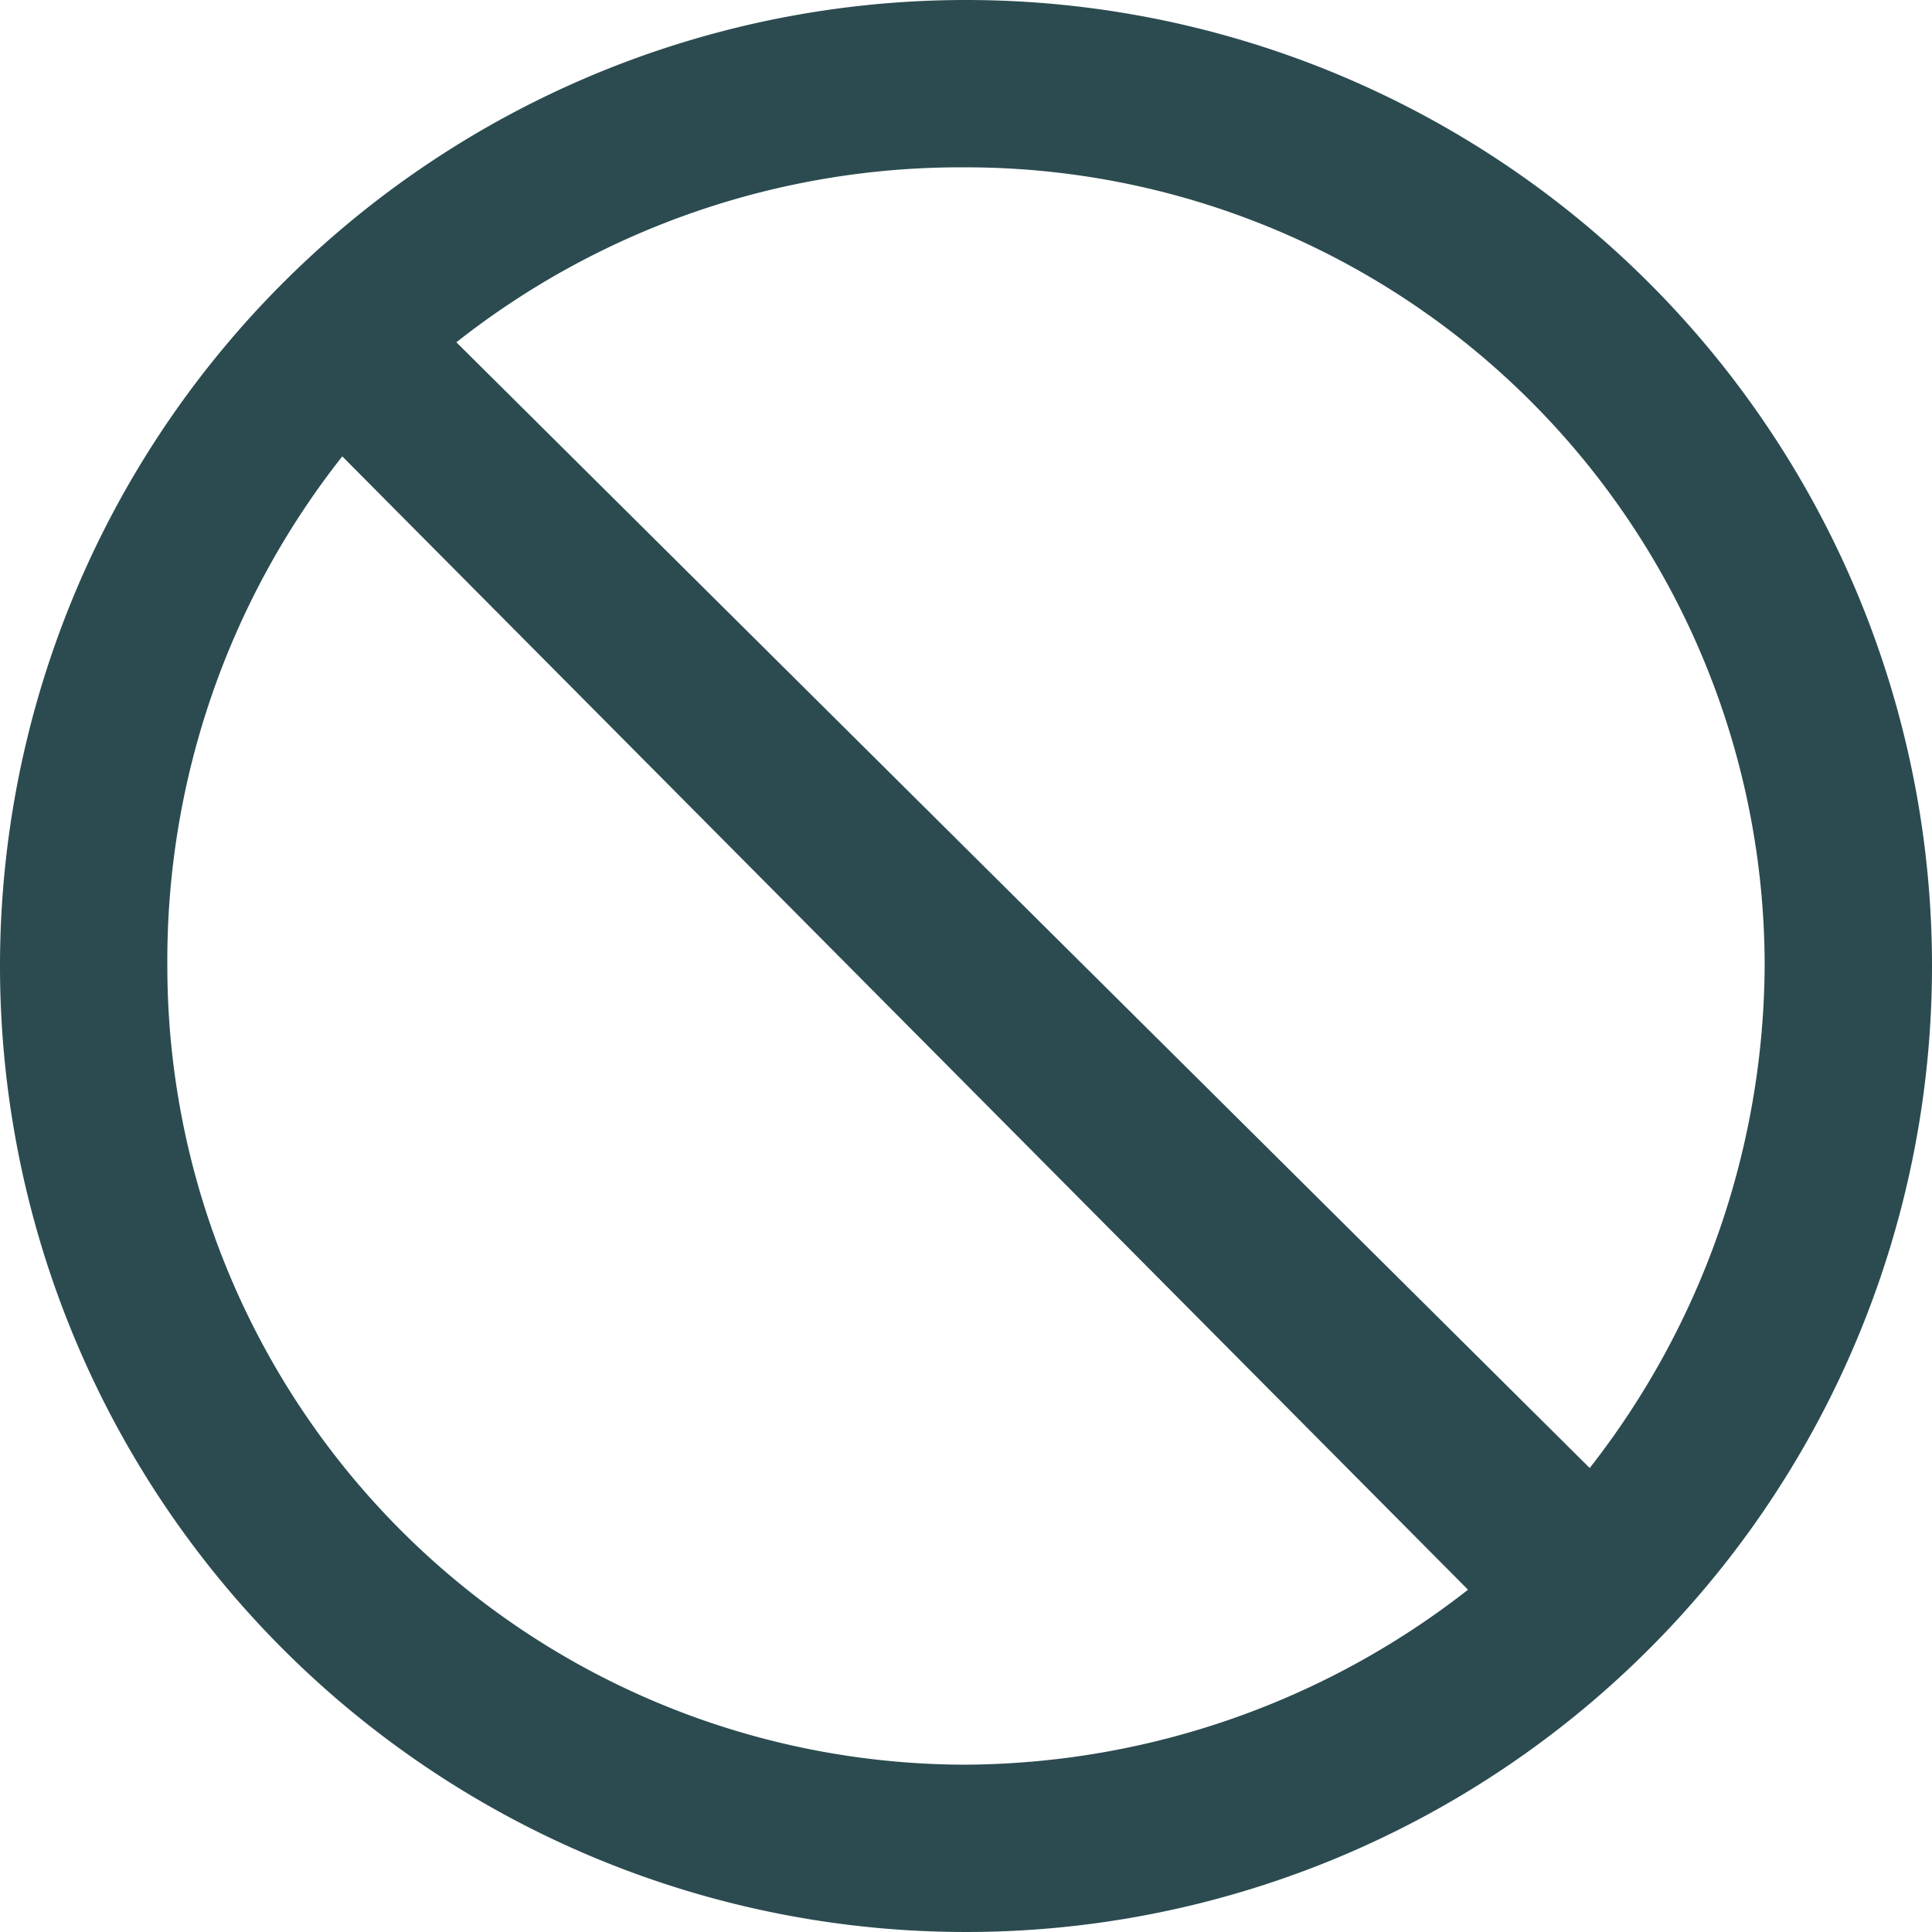 <?xml version="1.0" encoding="utf-8"?>
<svg xmlns="http://www.w3.org/2000/svg" viewBox="0 0 25.4 25.4">
  <path d="M12.7,0A12.7,12.7,0,1,0,25.4,12.7,12.7,12.7,0,0,0,12.7,0Zm0,23.2A10.5,10.5,0,0,1,2.2,12.7,10.7,10.7,0,0,1,4.5,6L19.3,20.9A10.8,10.8,0,0,1,12.7,23.2Zm8.2-3.9L6,4.5a10.7,10.7,0,0,1,6.7-2.3A10.5,10.5,0,0,1,23.2,12.7,10.8,10.8,0,0,1,20.9,19.3Z" style="fill:#2b4b50"/>
</svg>